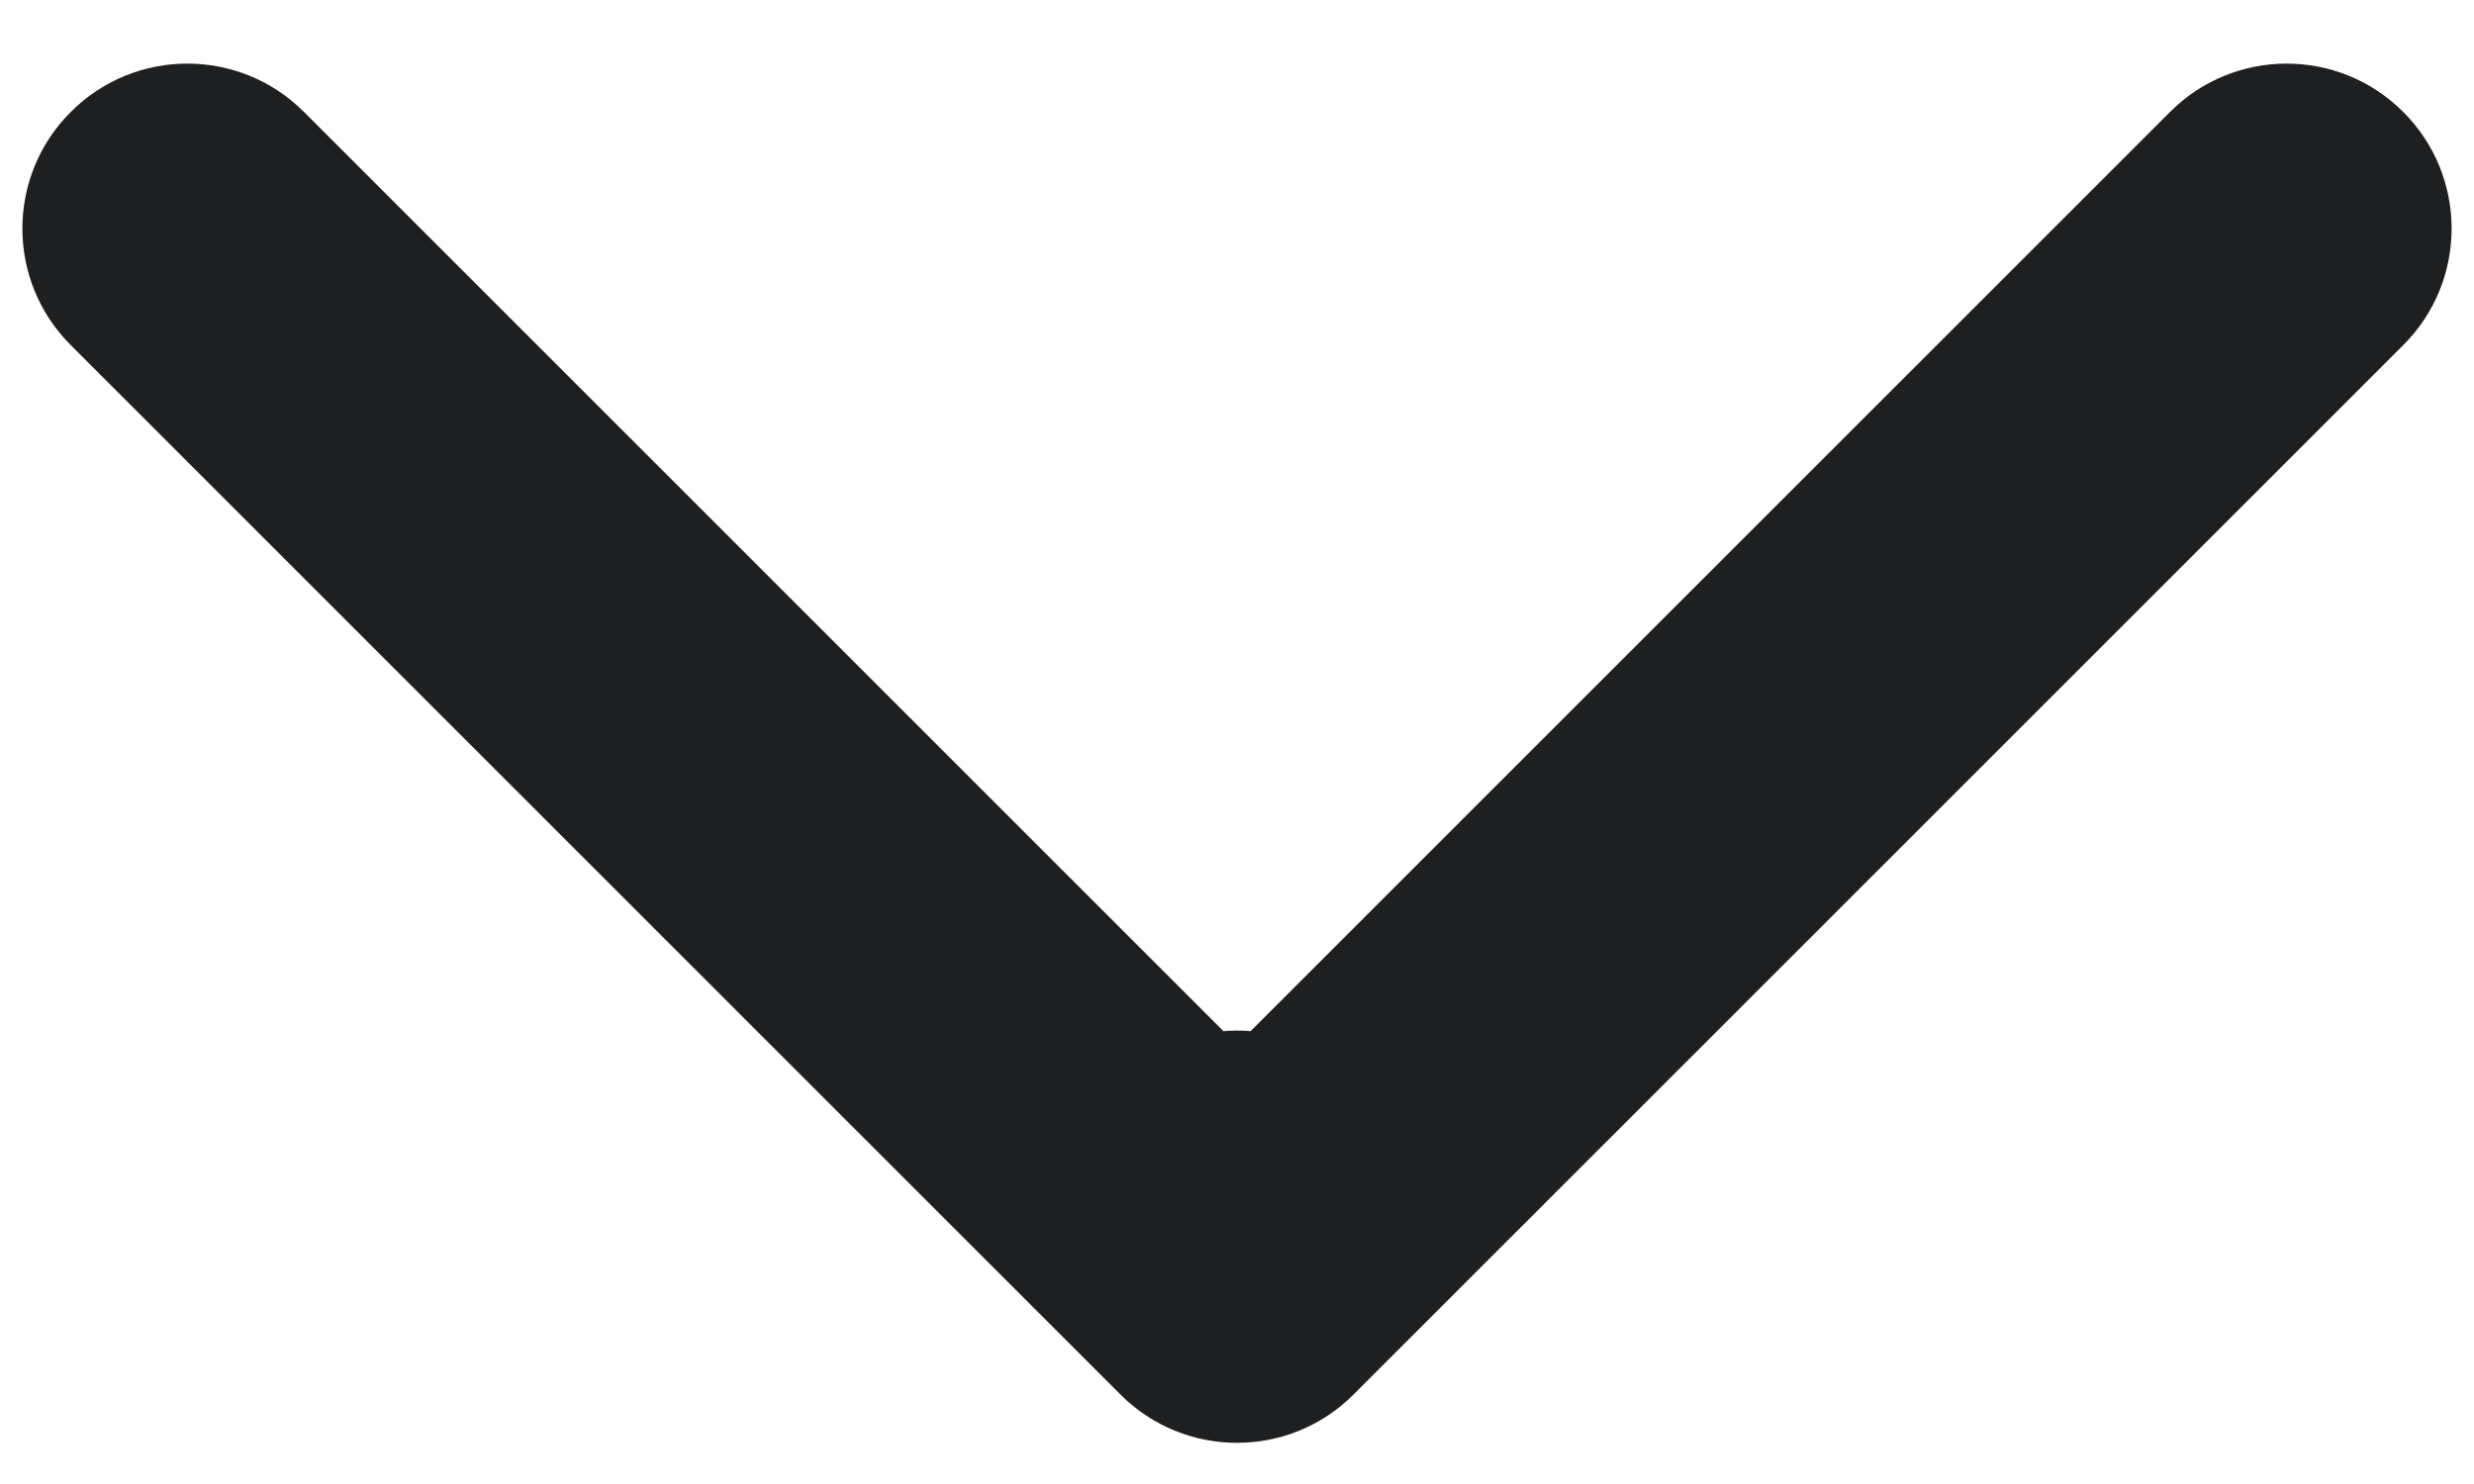 <svg width="15" height="9" viewBox="0 0 15 9" fill="none" xmlns="http://www.w3.org/2000/svg">
<path d="M8.5 7.25C8.5 6.698 8.052 6.25 7.5 6.25C6.948 6.25 6.5 6.698 6.5 7.25H8.5ZM6.793 8.457C7.183 8.848 7.817 8.848 8.207 8.457L14.571 2.093C14.962 1.703 14.962 1.069 14.571 0.679C14.181 0.288 13.547 0.288 13.157 0.679L7.5 6.336L1.843 0.679C1.453 0.288 0.819 0.288 0.429 0.679C0.038 1.069 0.038 1.703 0.429 2.093L6.793 8.457ZM6.5 7.25V7.75H8.5V7.25H6.5Z" fill="#1E1F21"/>
</svg>
